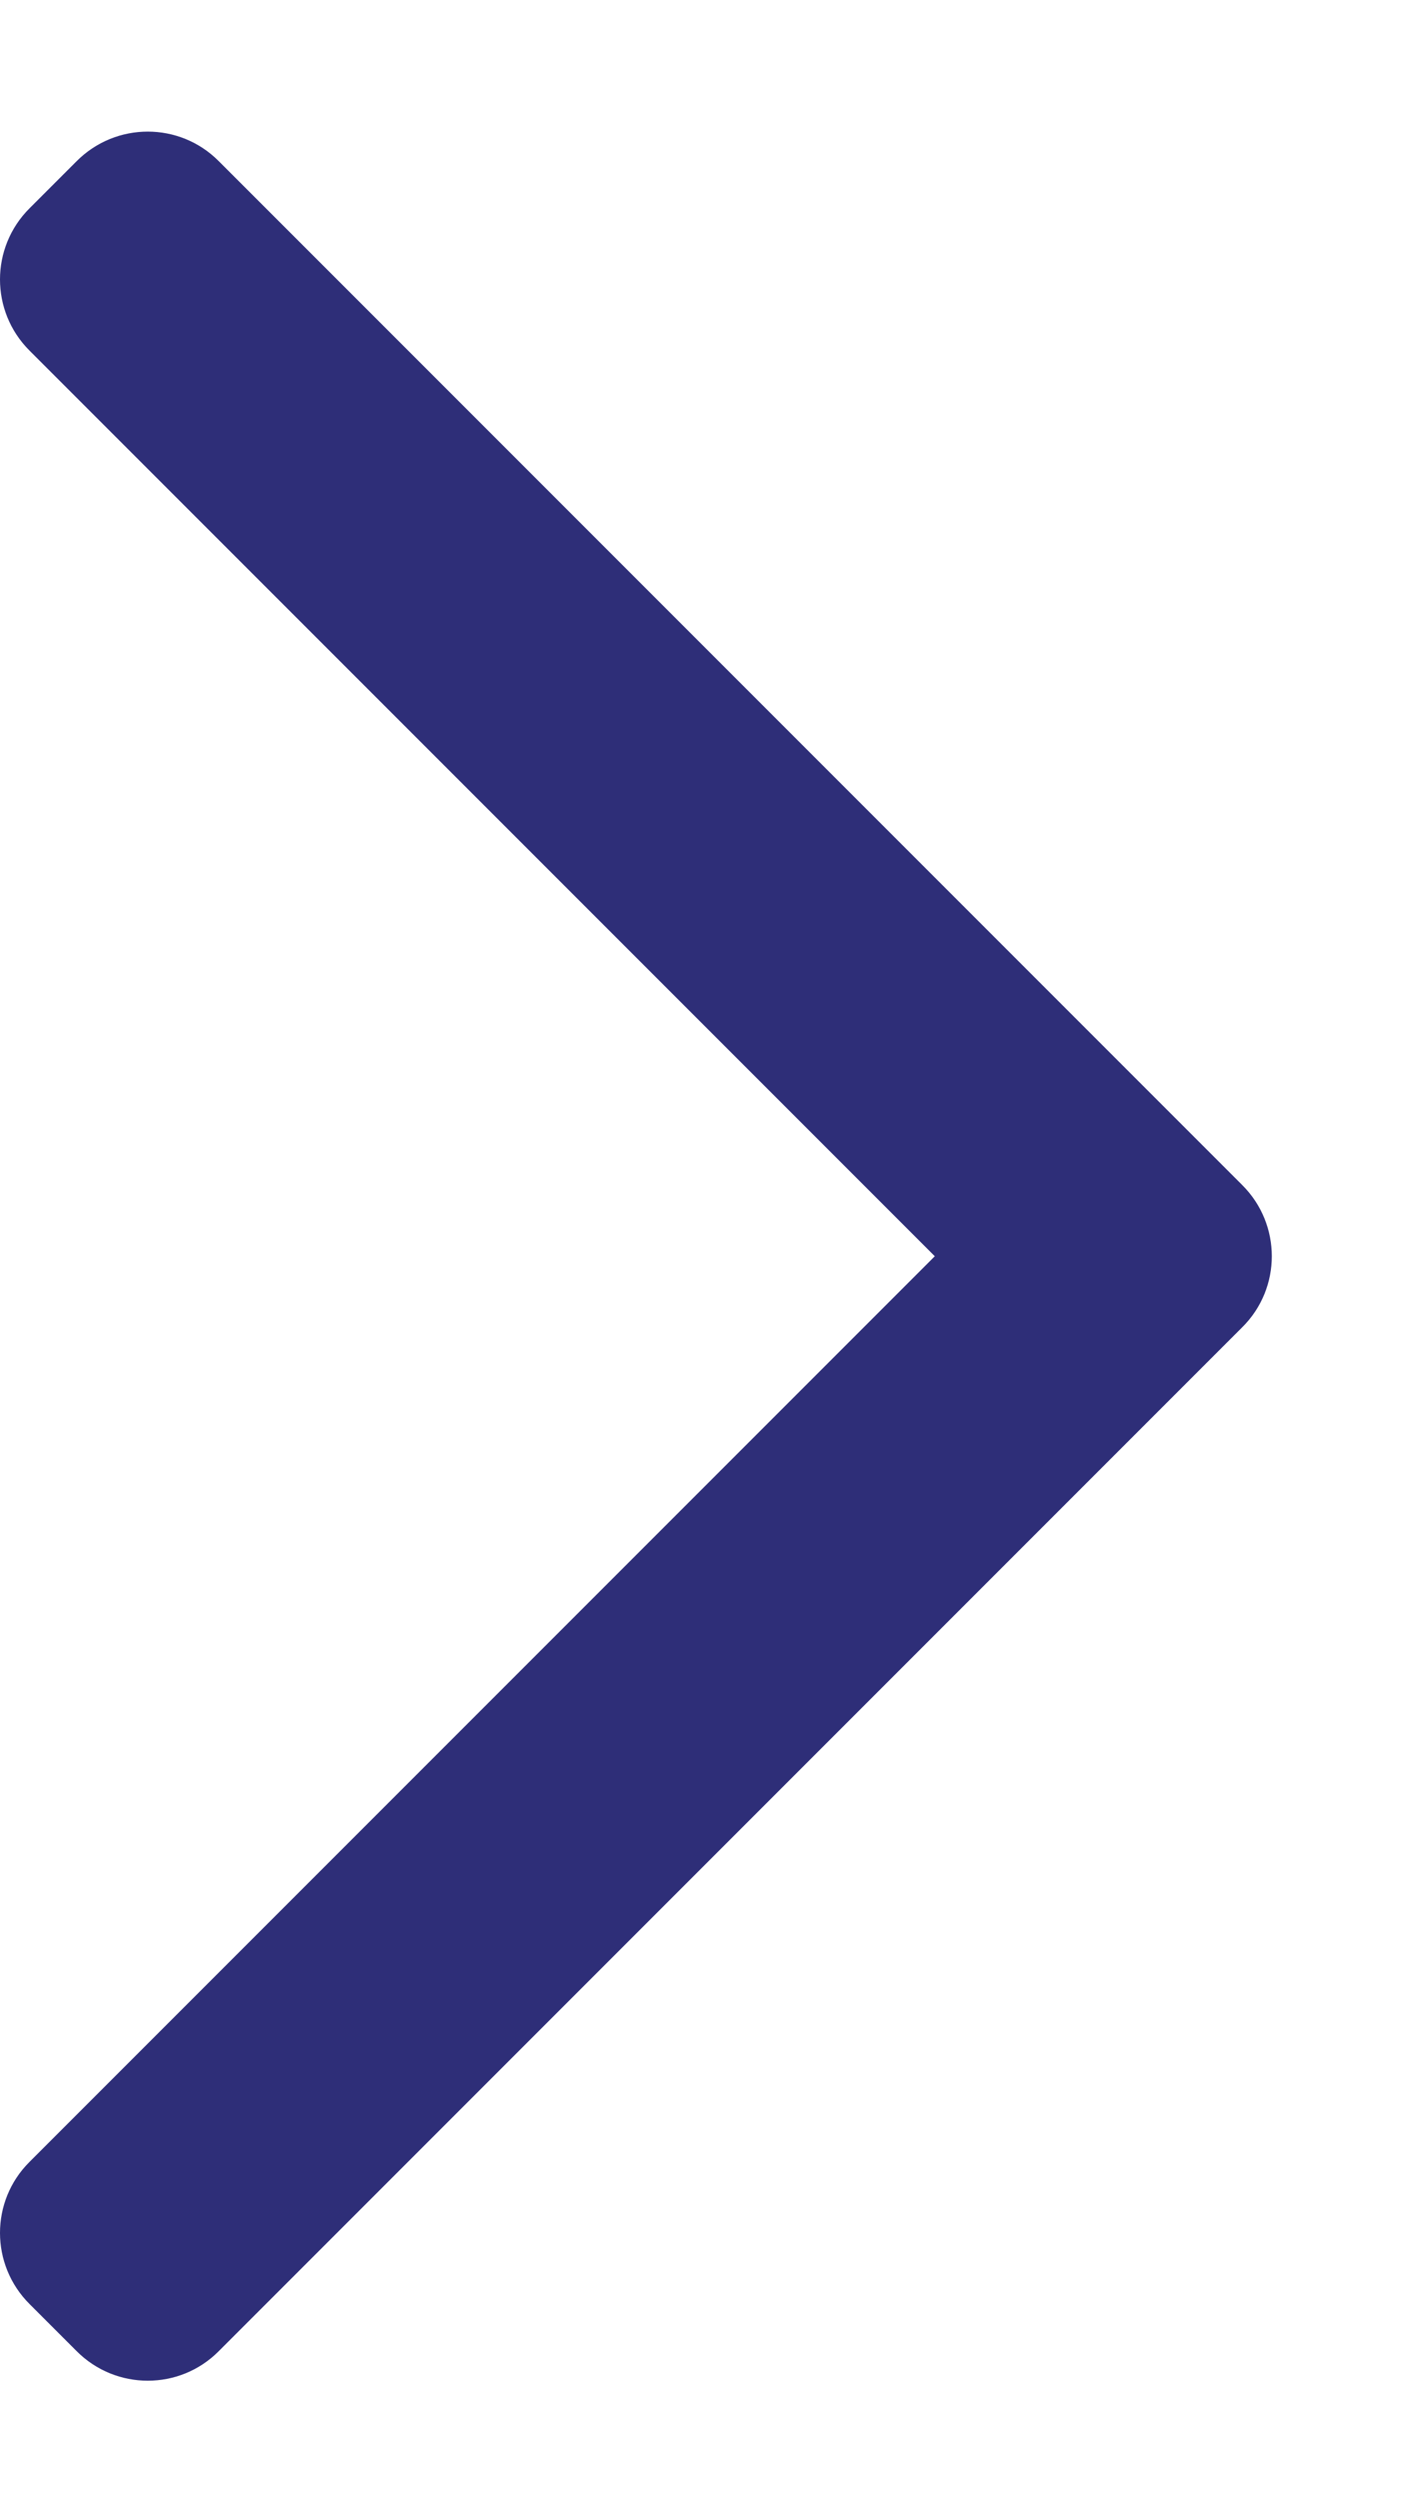 <svg width="8" height="14" viewBox="0 0 8 14" fill="none" xmlns="http://www.w3.org/2000/svg">
<path fill-rule="evenodd" clip-rule="evenodd" d="M6.96 6.637C7.18 6.857 7.18 7.213 6.96 7.432L1.225 13.167C1.006 13.387 0.65 13.387 0.43 13.167L0.165 12.902C-0.055 12.682 -0.055 12.326 0.165 12.107L5.237 7.035L0.165 1.963C-0.055 1.743 -0.055 1.387 0.165 1.167L0.43 0.902C0.65 0.682 1.006 0.682 1.225 0.902L6.96 6.637Z" fill="#2E2E78"/>
</svg>
